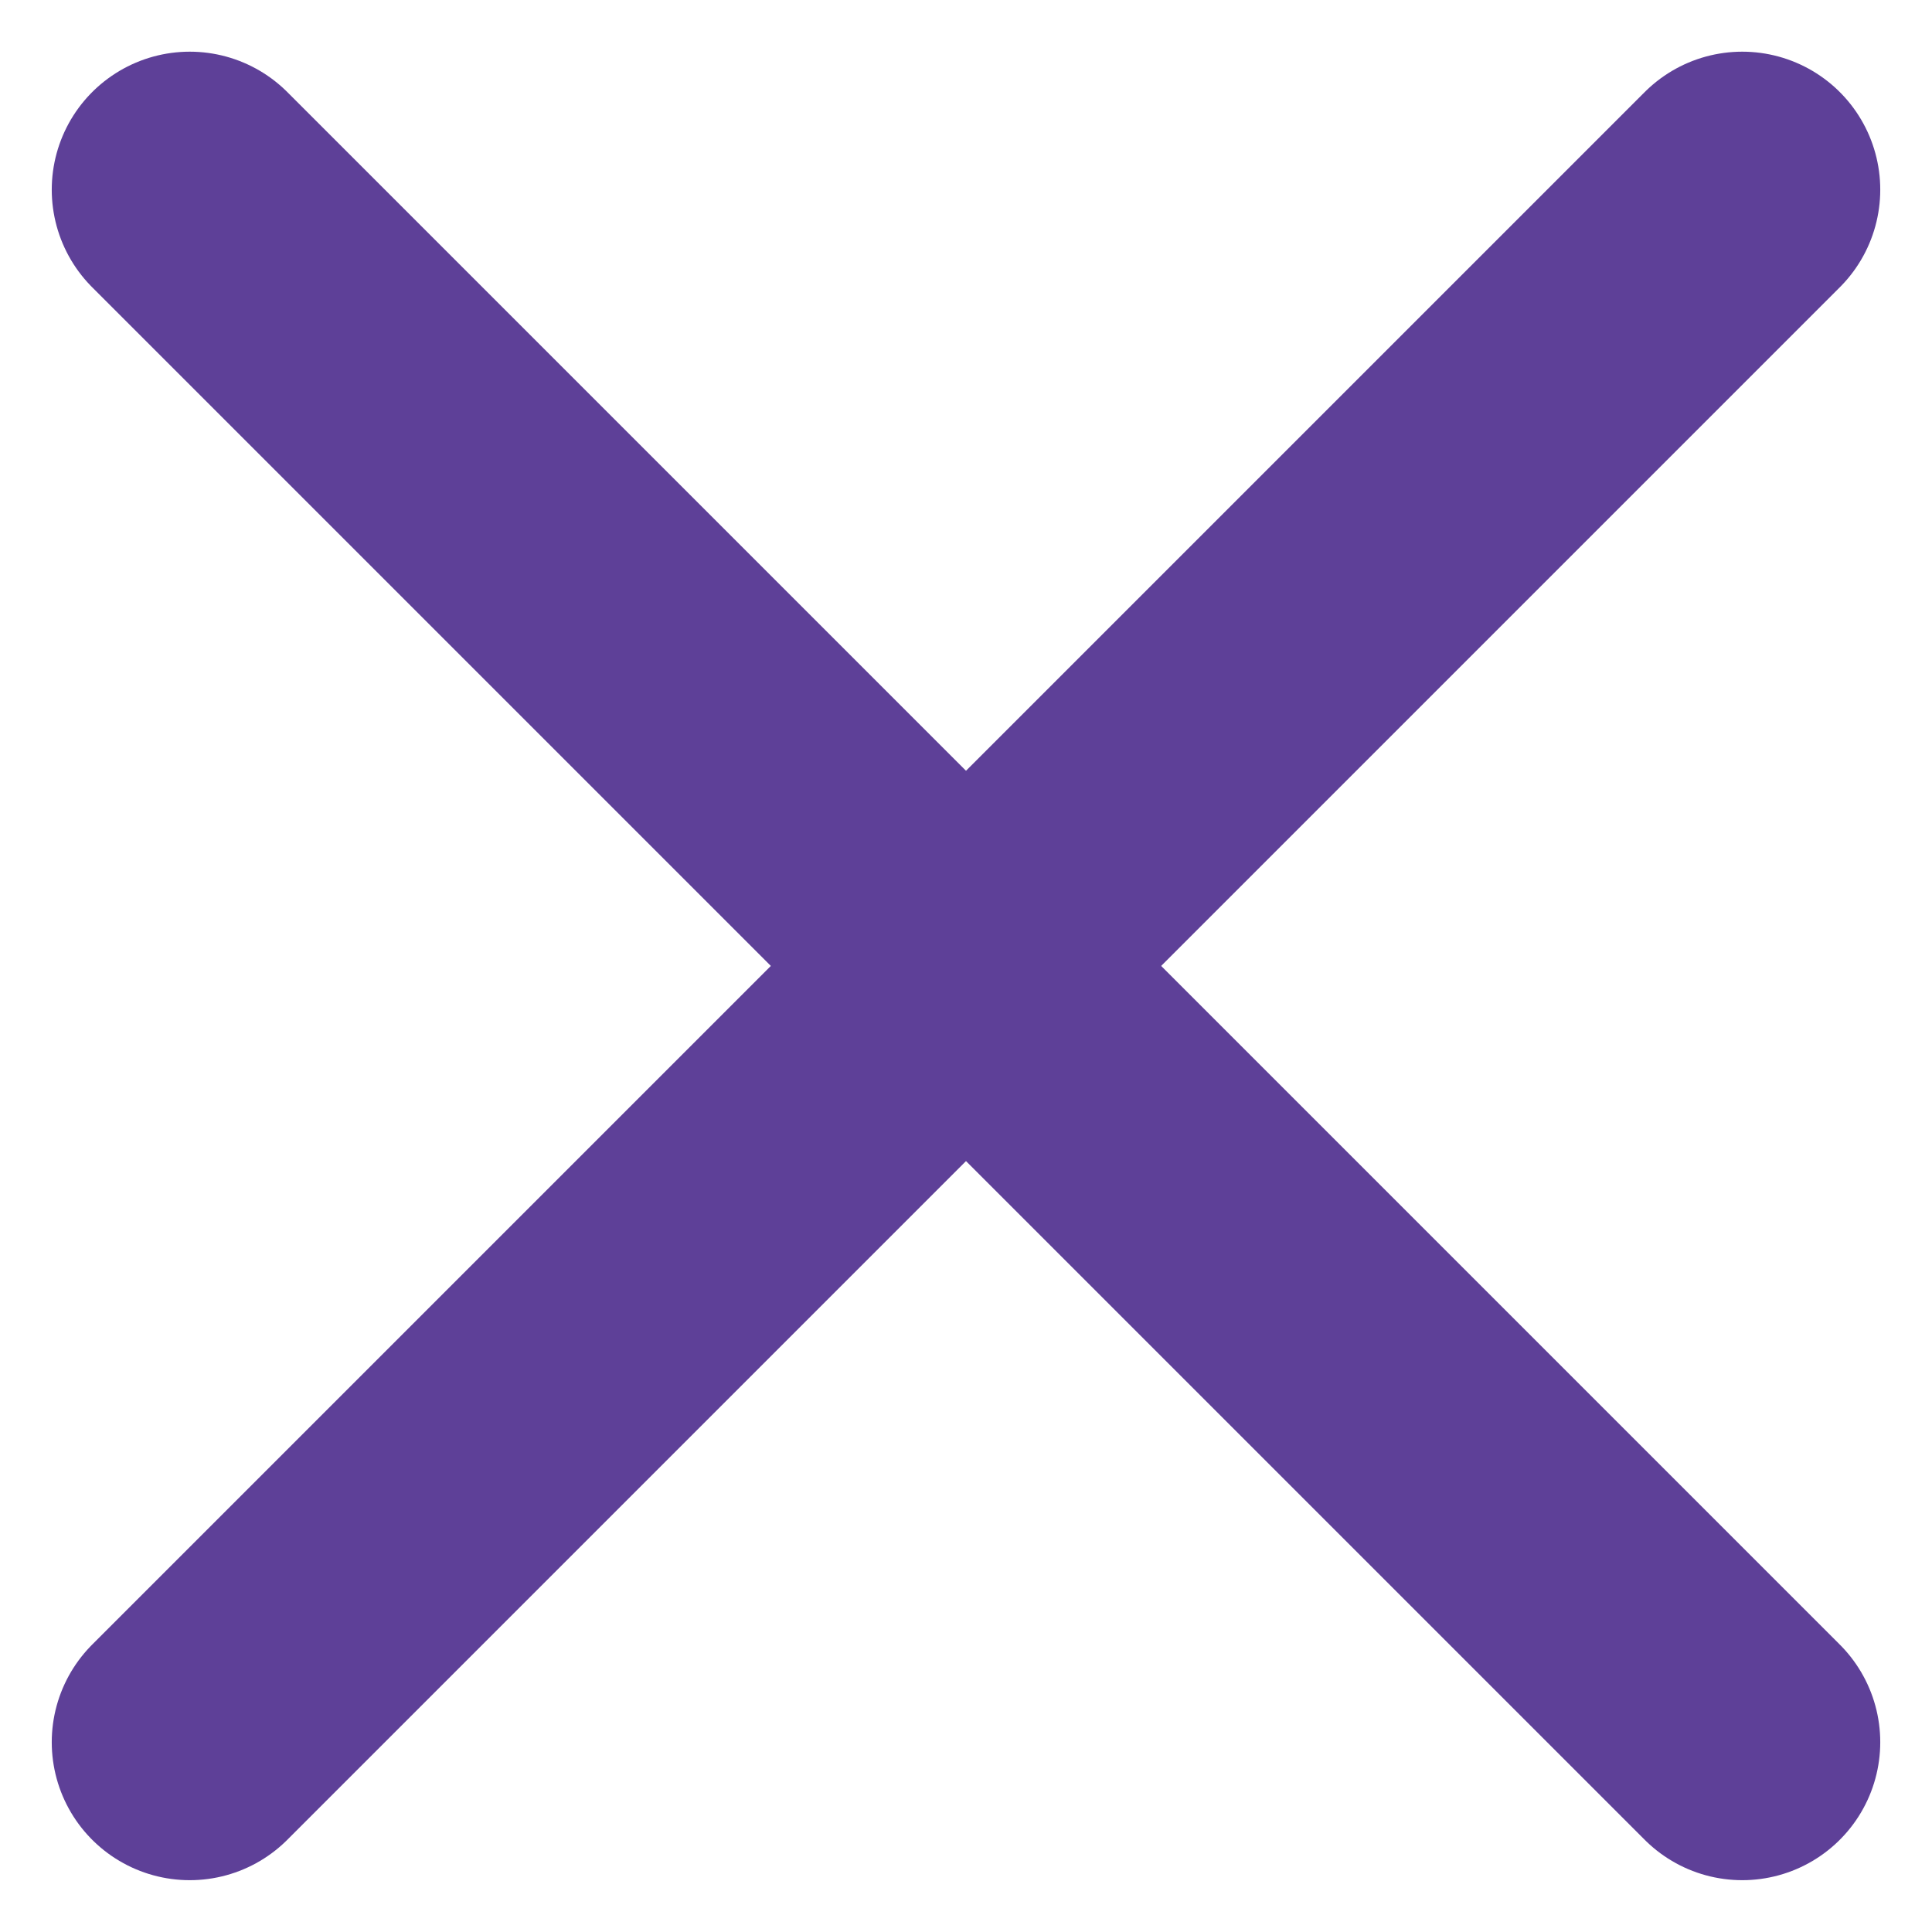 <svg width="28" height="28" viewBox="0 0 28 28" fill="none" xmlns="http://www.w3.org/2000/svg">
<path d="M2.75 25.249L25.25 2.749" stroke="#5E4098" stroke-width="4" stroke-linecap="round" stroke-linejoin="round"/>
<path d="M25.25 25.249L2.75 2.749" stroke="#5E4098" stroke-width="4" stroke-linecap="round" stroke-linejoin="round"/>
</svg>
